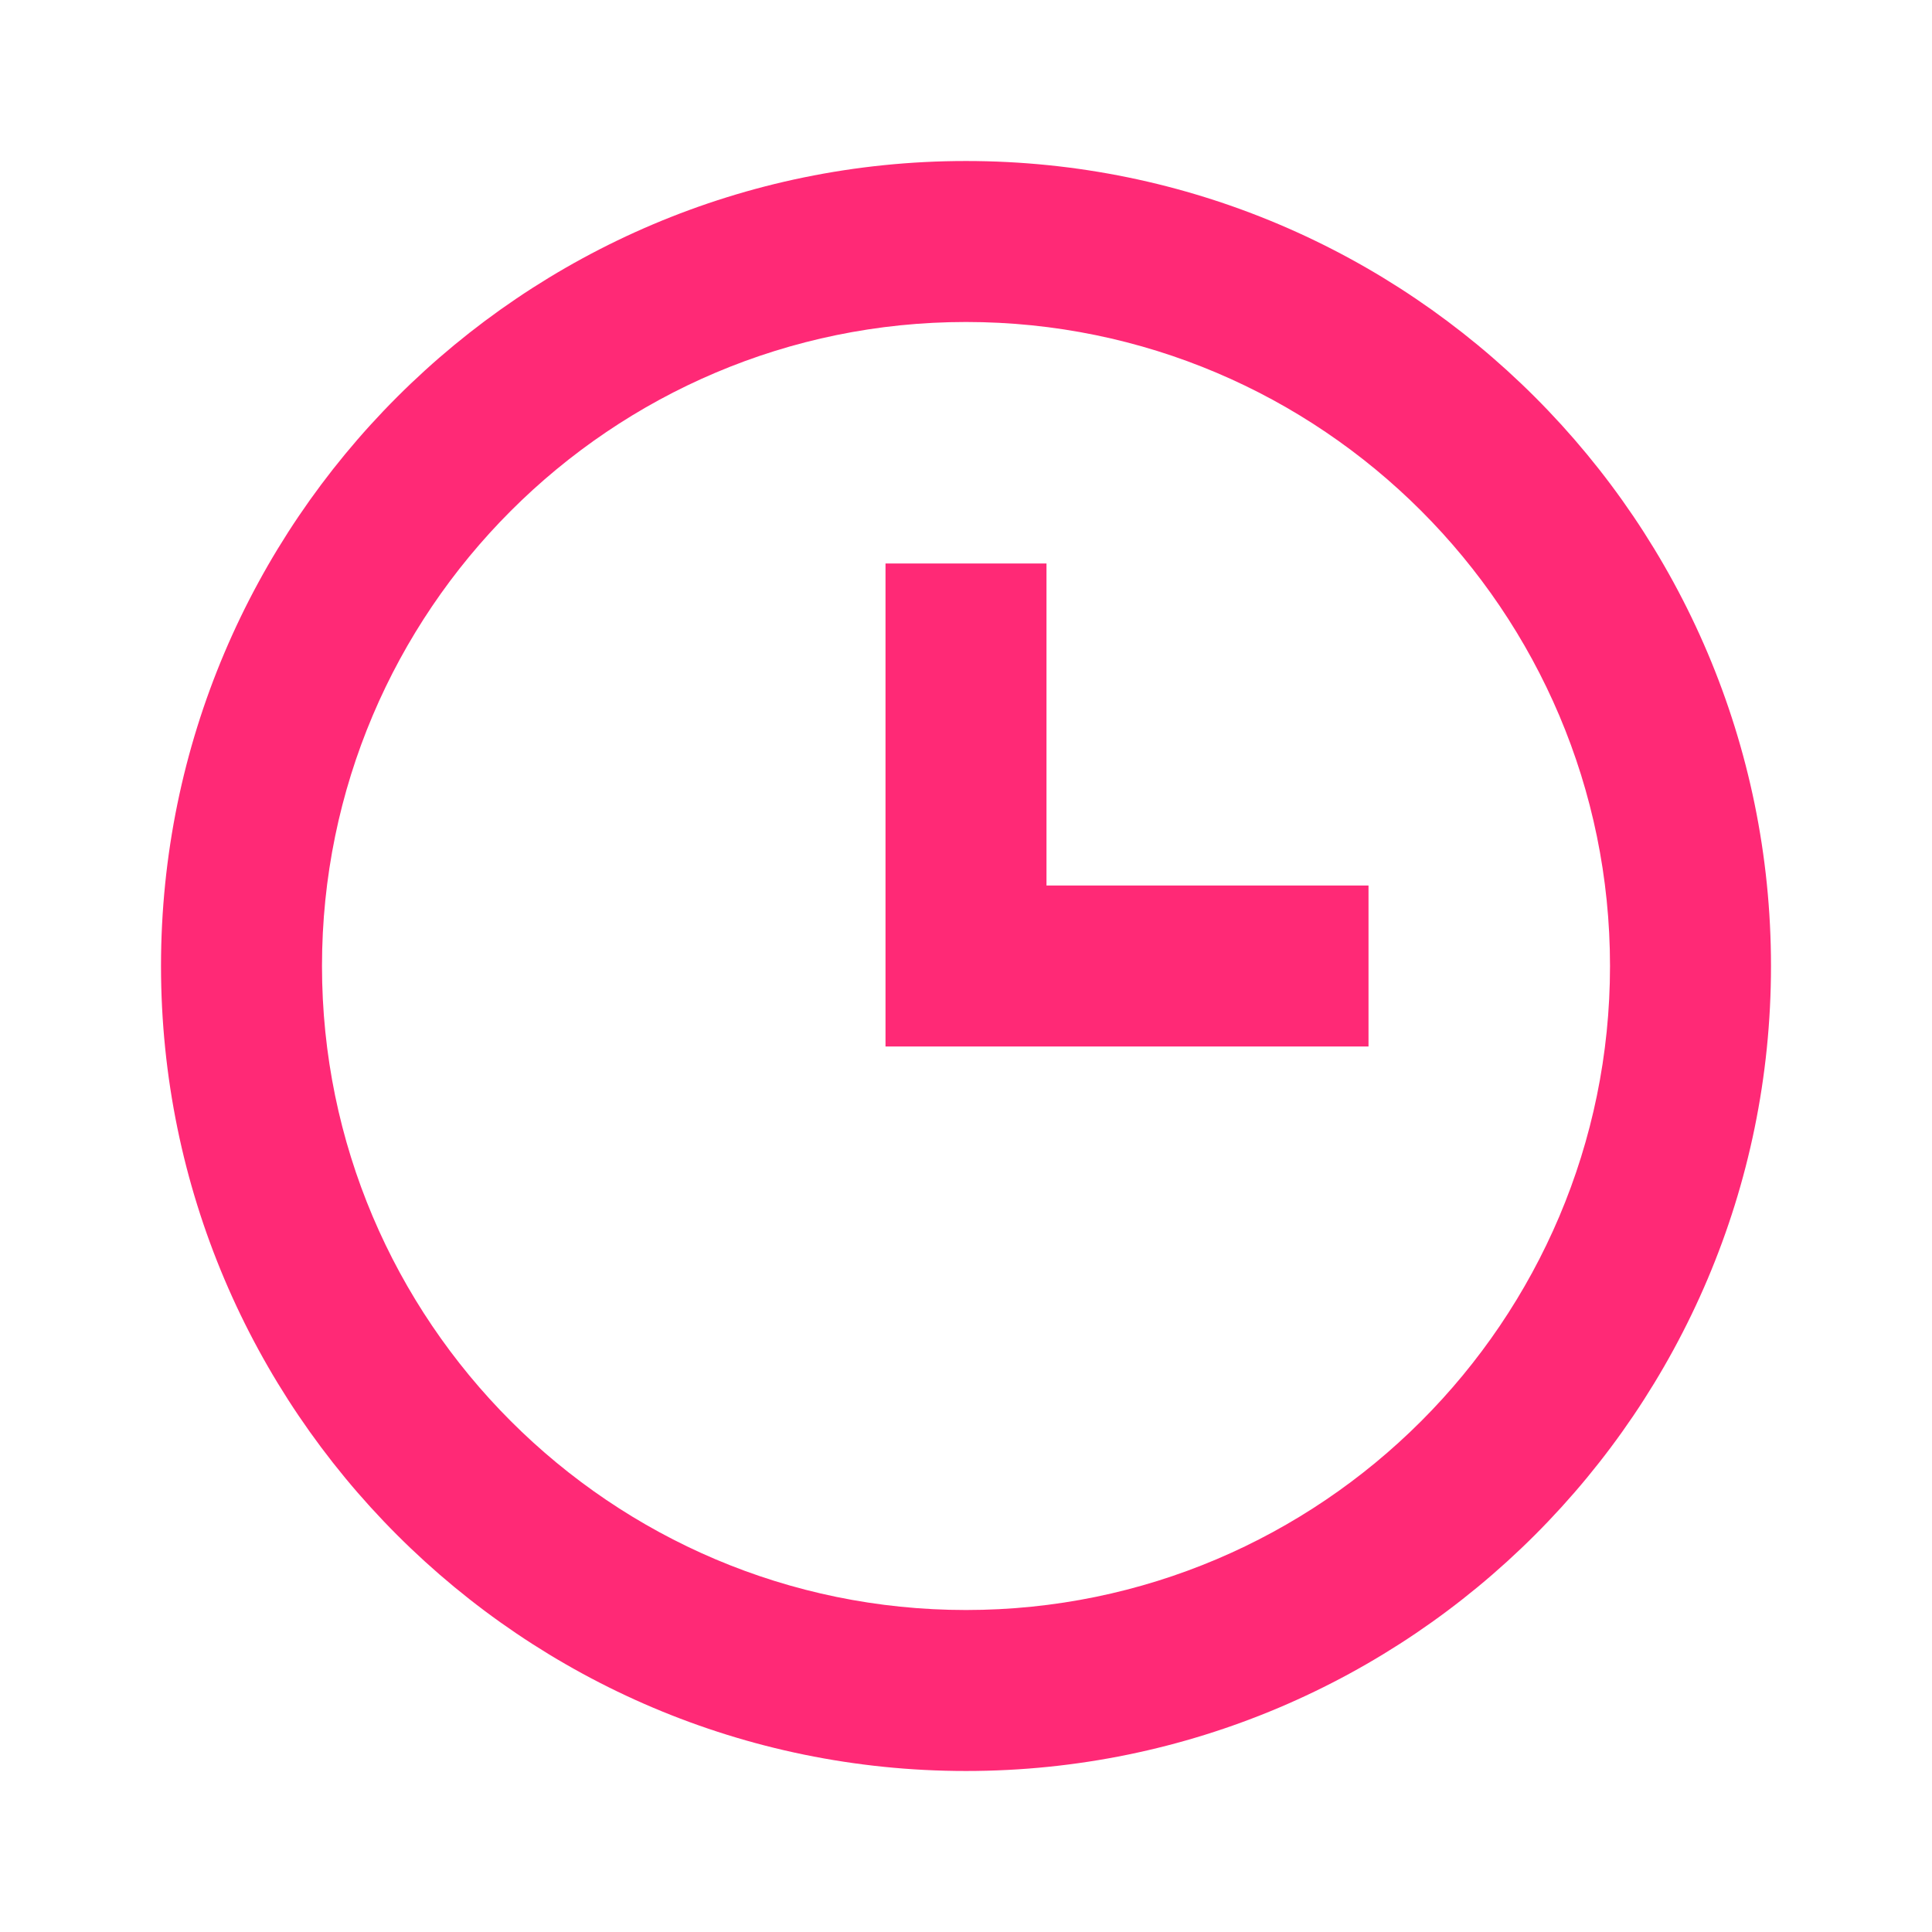 <svg width="80" height="80" viewBox="0 0 80 80" fill="none" xmlns="http://www.w3.org/2000/svg">
<path d="M40 6.667C21.62 6.667 6.667 21.62 6.667 40C6.667 58.38 21.62 73.333 40 73.333C58.38 73.333 73.333 58.38 73.333 40C73.333 21.62 58.38 6.667 40 6.667ZM40 66.667C25.297 66.667 13.333 54.703 13.333 40C13.333 25.297 25.297 13.333 40 13.333C54.703 13.333 66.667 25.297 66.667 40C66.667 54.703 54.703 66.667 40 66.667Z" fill="#FF2976"/>
<path d="M43.333 23.333H36.667V43.333H56.667V36.667H43.333V23.333Z" fill="#FF2976"/>
</svg>
